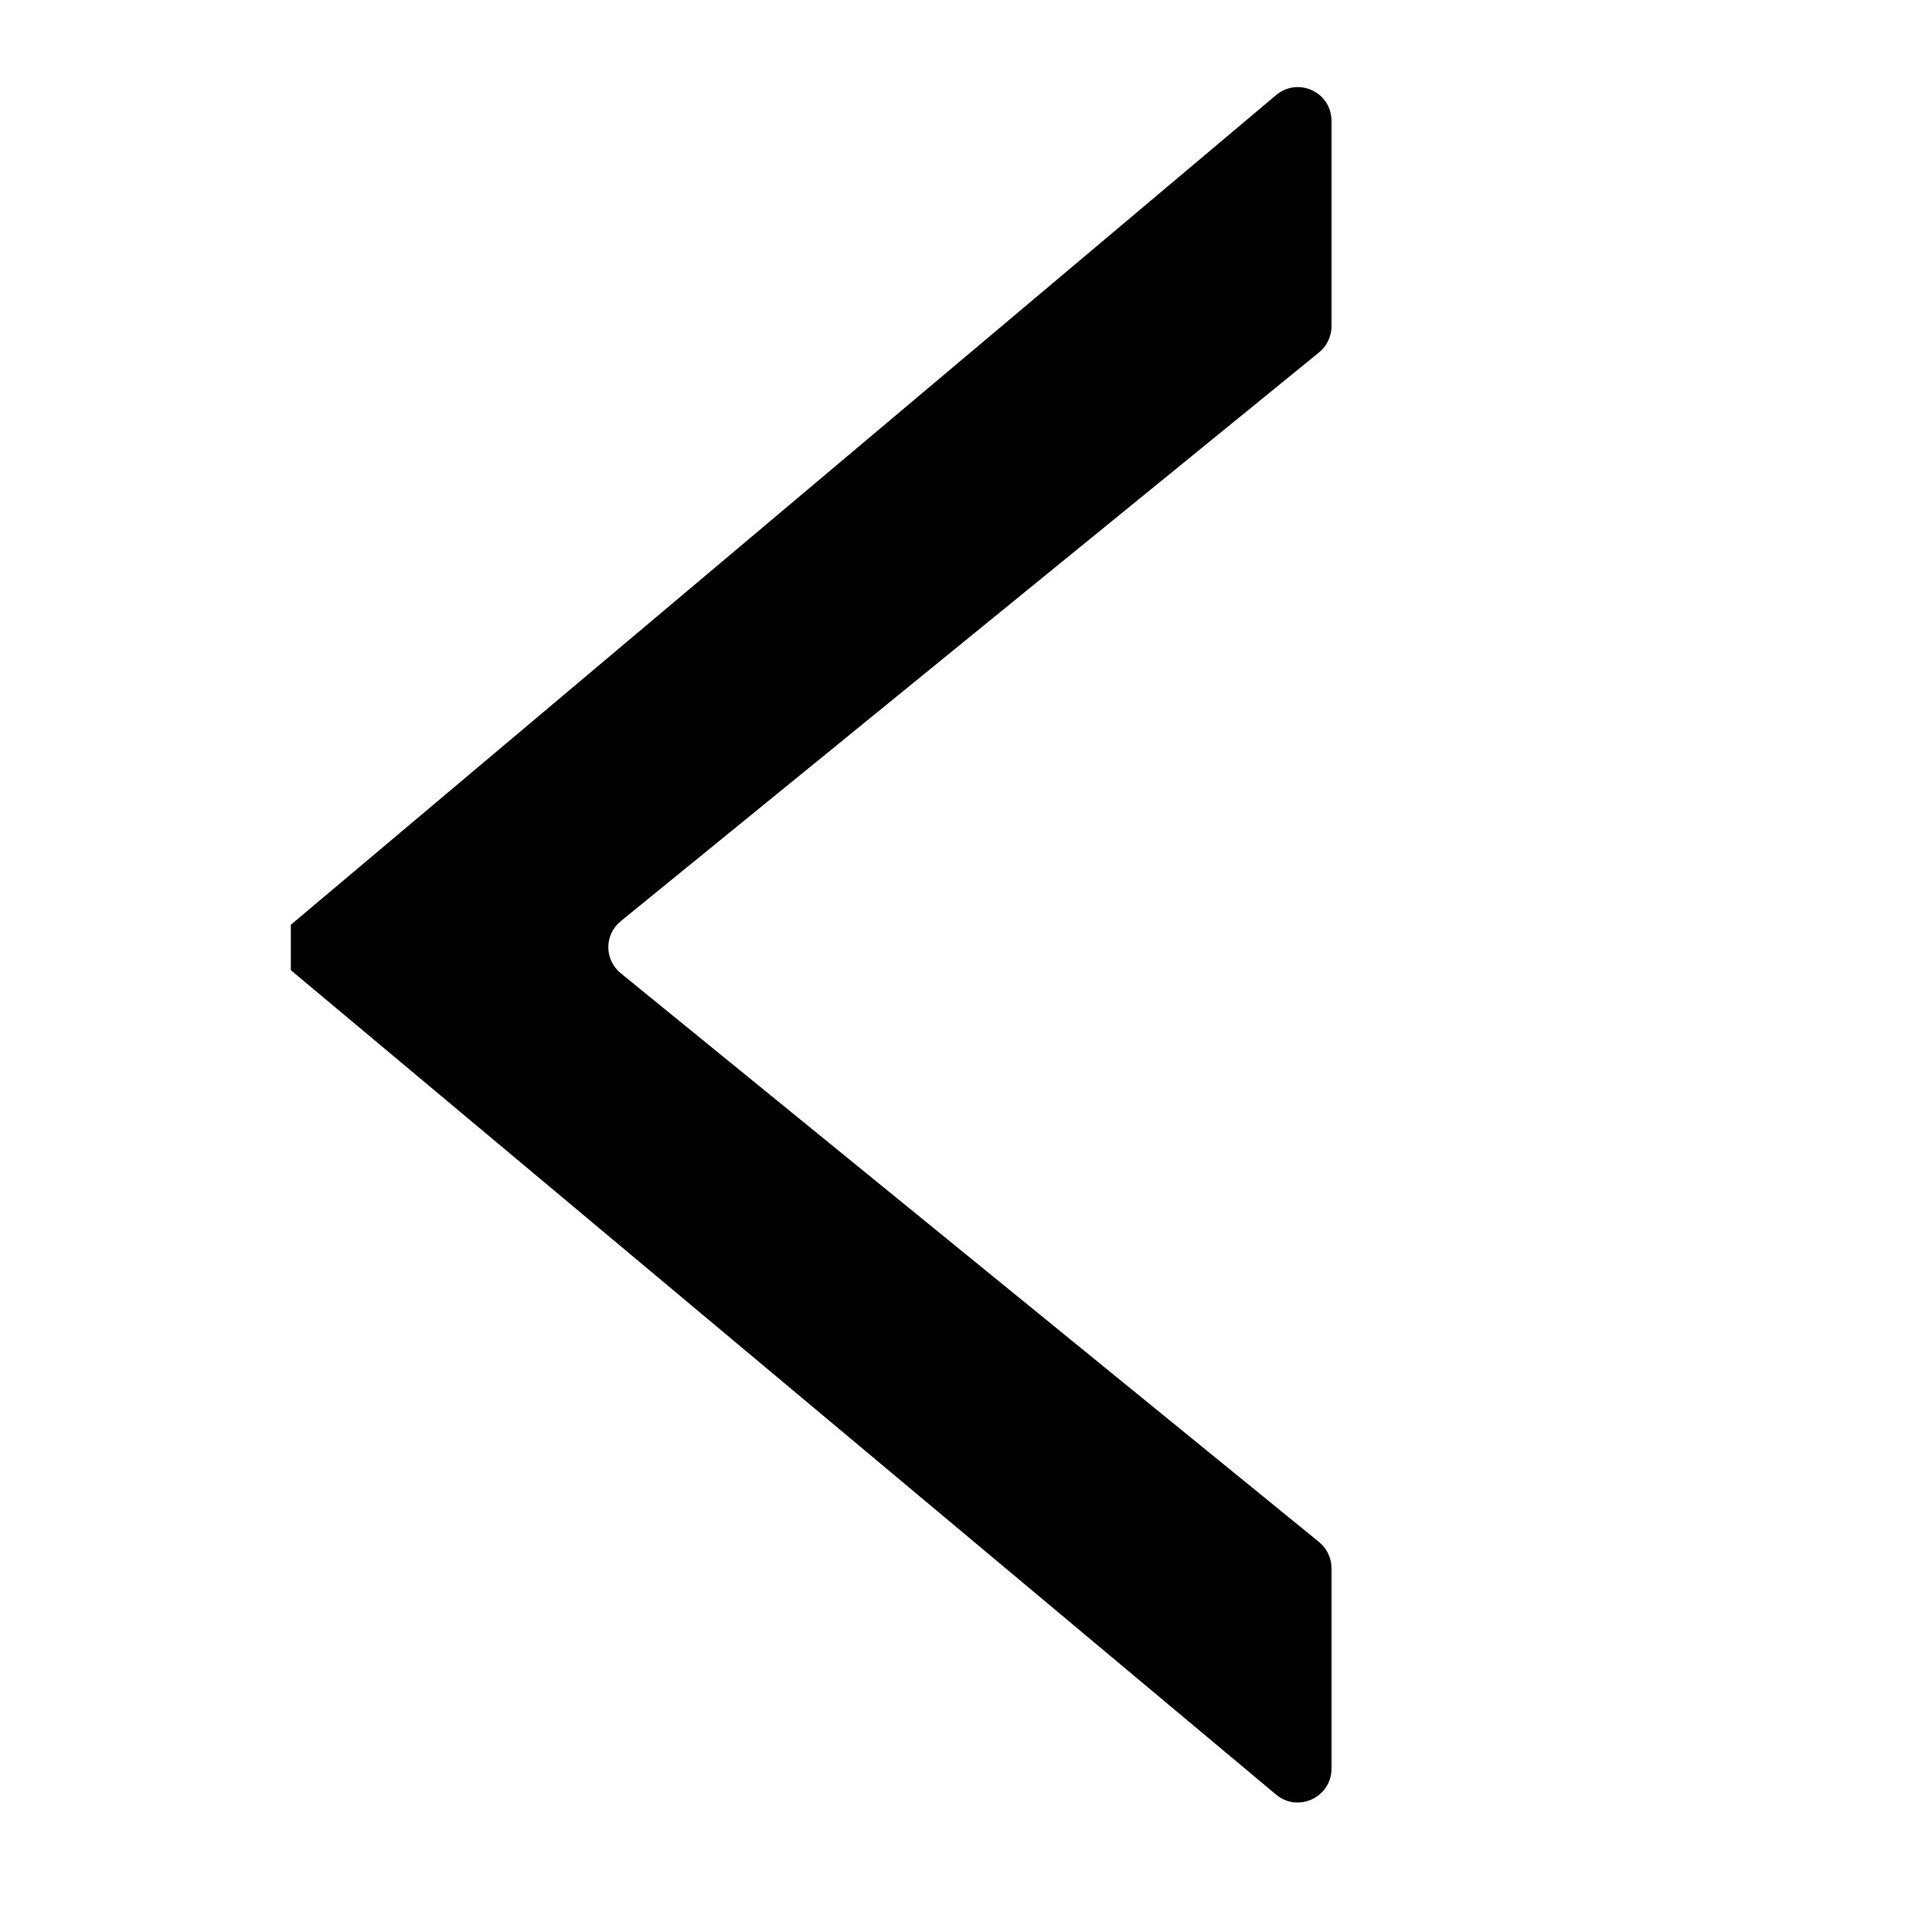 <?xml version="1.0" encoding="UTF-8"?>
<svg id="Layer_1" data-name="Layer 1" xmlns="http://www.w3.org/2000/svg" viewBox="0 0 37 37">
  <defs>
    <style>
      .cls-1 {
        stroke-width: 0px;
      }
    </style>
  </defs>
  <path class="cls-1" d="M25.5,2.32v3.93c0,.19-.09.38-.24.5l-13.37,10.89c-.32.26-.32.74,0,1l13.37,10.89c.15.12.24.31.24.5v3.84c0,.55-.64.85-1.06.5L5.57,18.58v-.87L24.44,1.82c.42-.35,1.06-.06,1.06.5Z"/>
</svg>